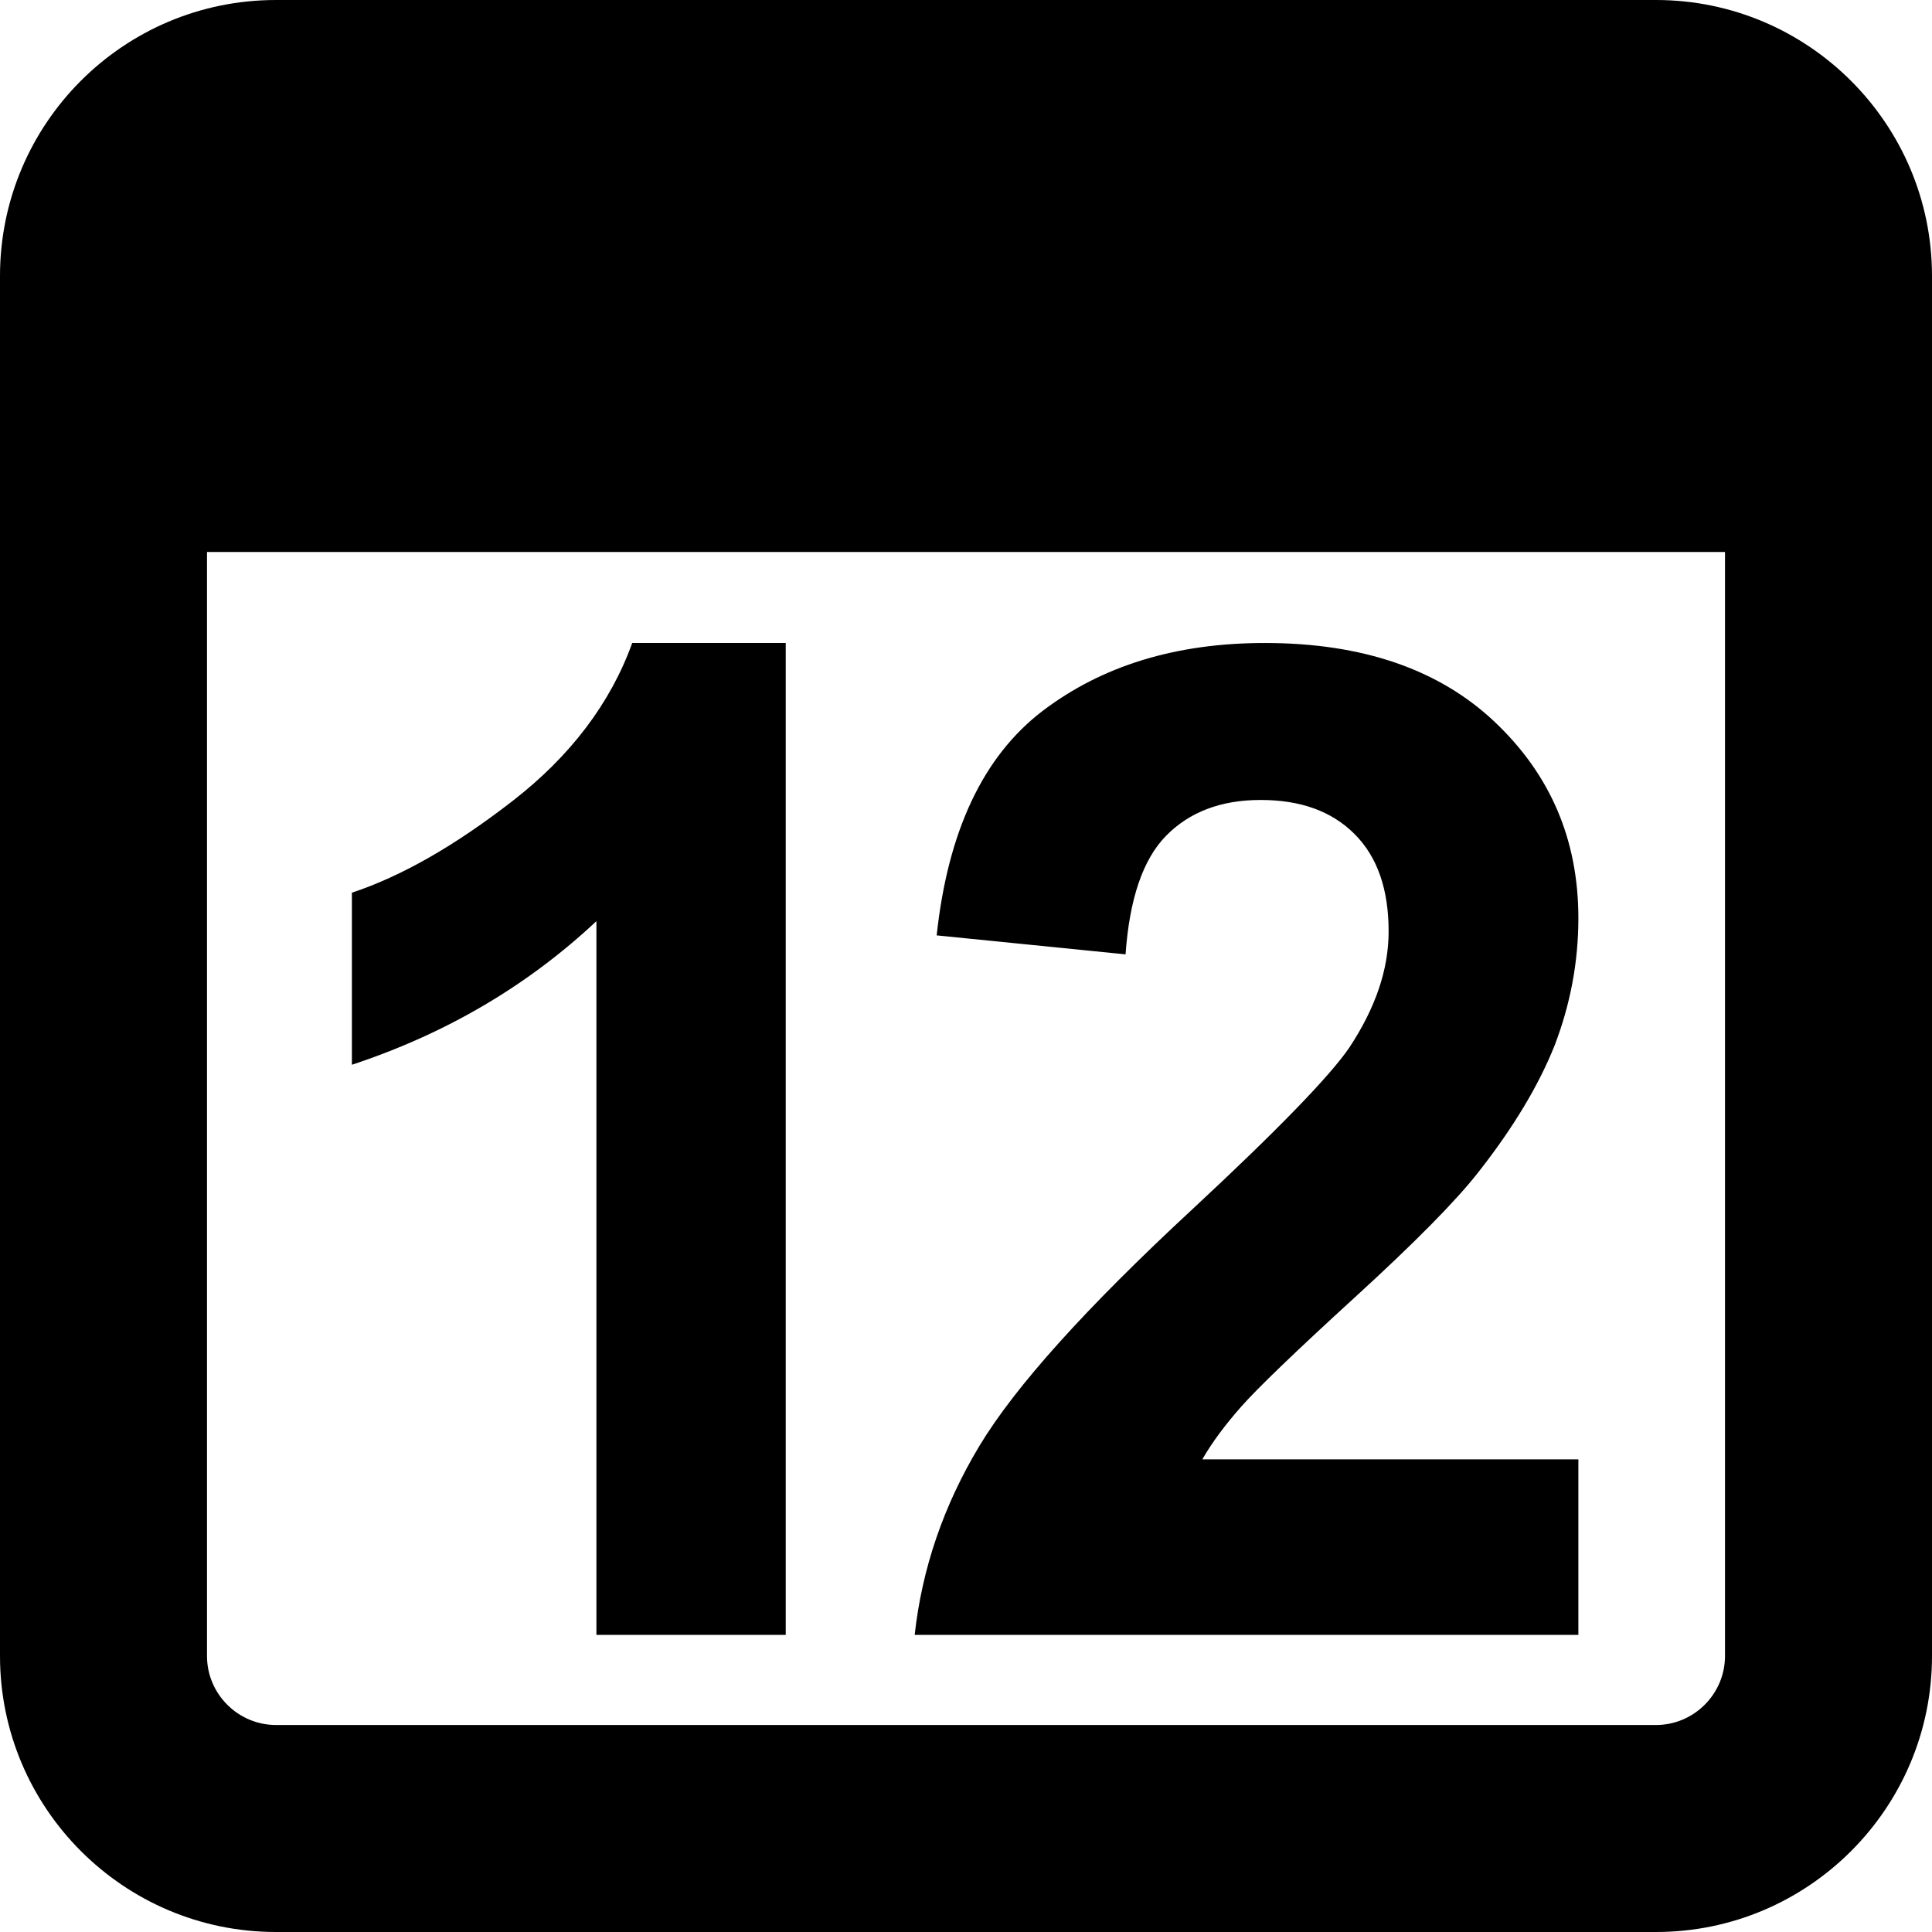 <svg xmlns="http://www.w3.org/2000/svg" viewBox="0 0 448 448">
	<path d="M384,0c35.3,0,64,28.7,64,64v320c0,35.3-28.7,64-64,64H64c-35.3,0-64-28.7-64-64V64C0,28.7,28.6,0,64,0H384z M48,384 c0,8.8,7.2,16,16,16h320c8.8,0,16-7.2,16-16V128H48V384z"/>
	<path d="M182.2,379.1h-43.9V213.6c-16,15-34.9,26.1-56.7,33.3V207c11.5-3.8,23.9-10.9,37.3-21.3s22.7-22.7,27.7-36.6h35.6V379.1z M366,338.3v40.8H212.1c1.7-15.4,6.7-30,15-43.8c8.3-13.8,24.8-32.1,49.4-54.9c19.8-18.4,31.9-30.9,36.4-37.5c6-9.1,9.1-18,9.1-26.9 c0-9.8-2.6-17.3-7.9-22.6c-5.3-5.3-12.5-7.9-21.8-7.9c-9.2,0-16.5,2.8-21.9,8.3c-5.4,5.5-8.5,14.7-9.4,27.5l-43.8-4.4 c2.6-24.2,10.8-41.5,24.5-52c13.8-10.5,30.9-15.8,51.6-15.8c22.6,0,40.4,6.1,53.3,18.3c12.9,12.2,19.4,27.3,19.4,45.5 c0,10.3-1.9,20.1-5.5,29.5c-3.7,9.3-9.6,19.1-17.6,29.3c-5.3,6.8-14.9,16.5-28.8,29.2c-13.9,12.7-22.6,21.1-26.3,25.3 c-3.7,4.2-6.7,8.2-9,12.2H366z"/>
</svg>
